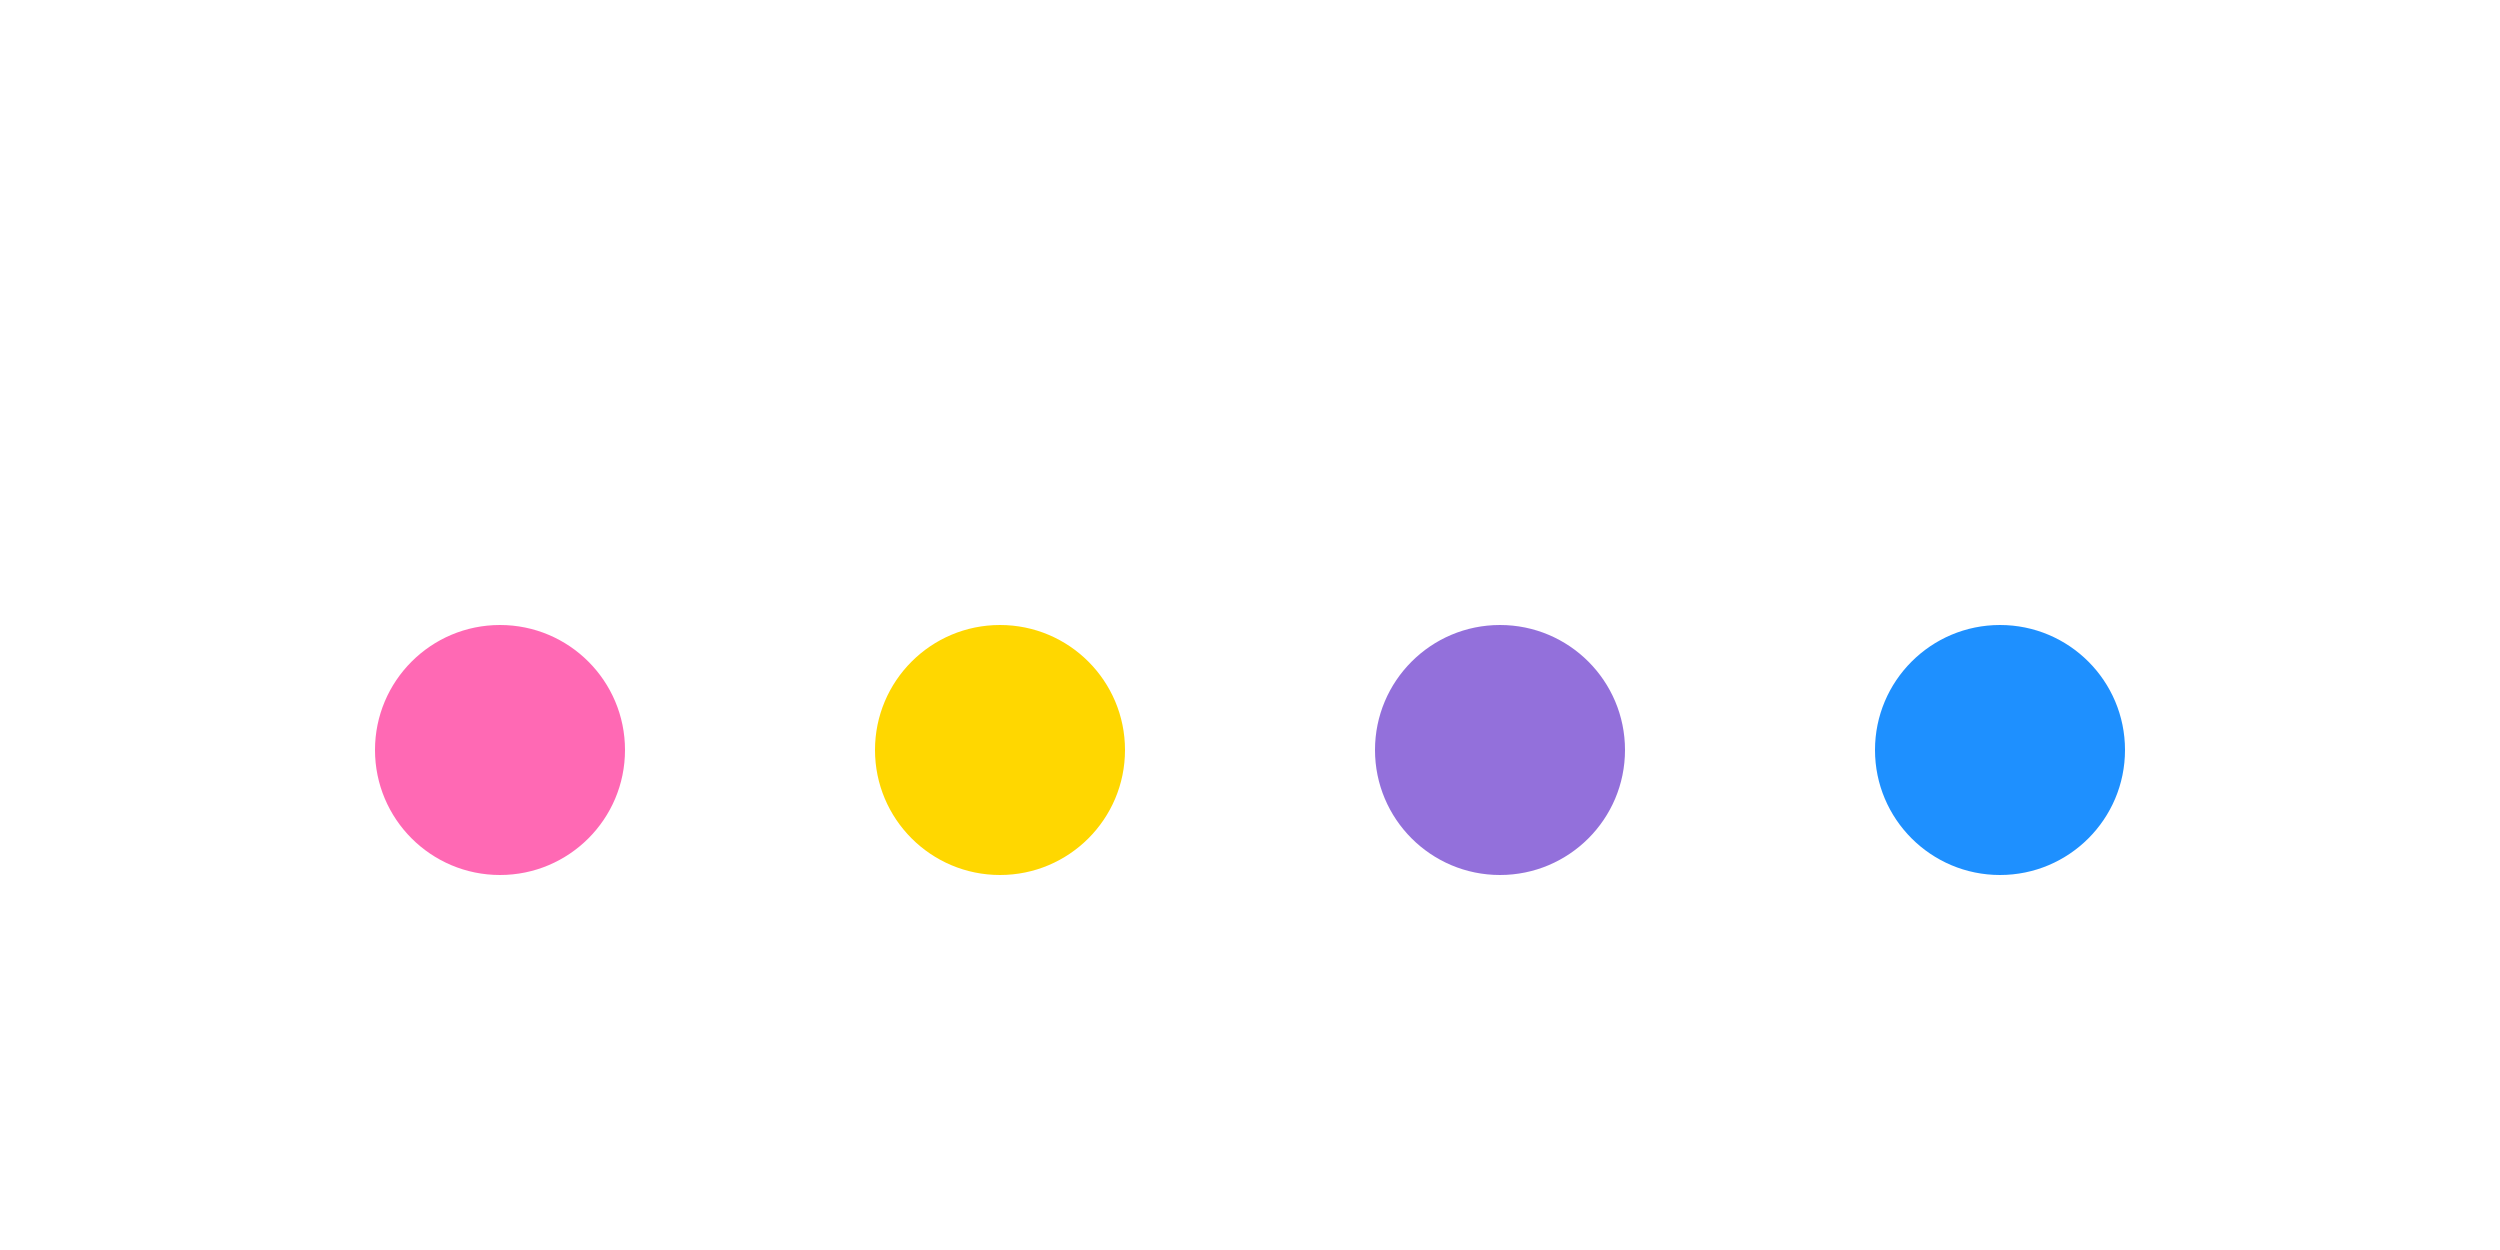 <svg xmlns="http://www.w3.org/2000/svg" viewBox="0 0 100 50">
  <circle cx="20" cy="30" r="5" fill="#FF69B4" />
  <circle cx="40" cy="30" r="5" fill="#FFD700" />
  <circle cx="60" cy="30" r="5" fill="#9370DB" />
  <circle cx="80" cy="30" r="5" fill="#1E90FF" />
</svg>

